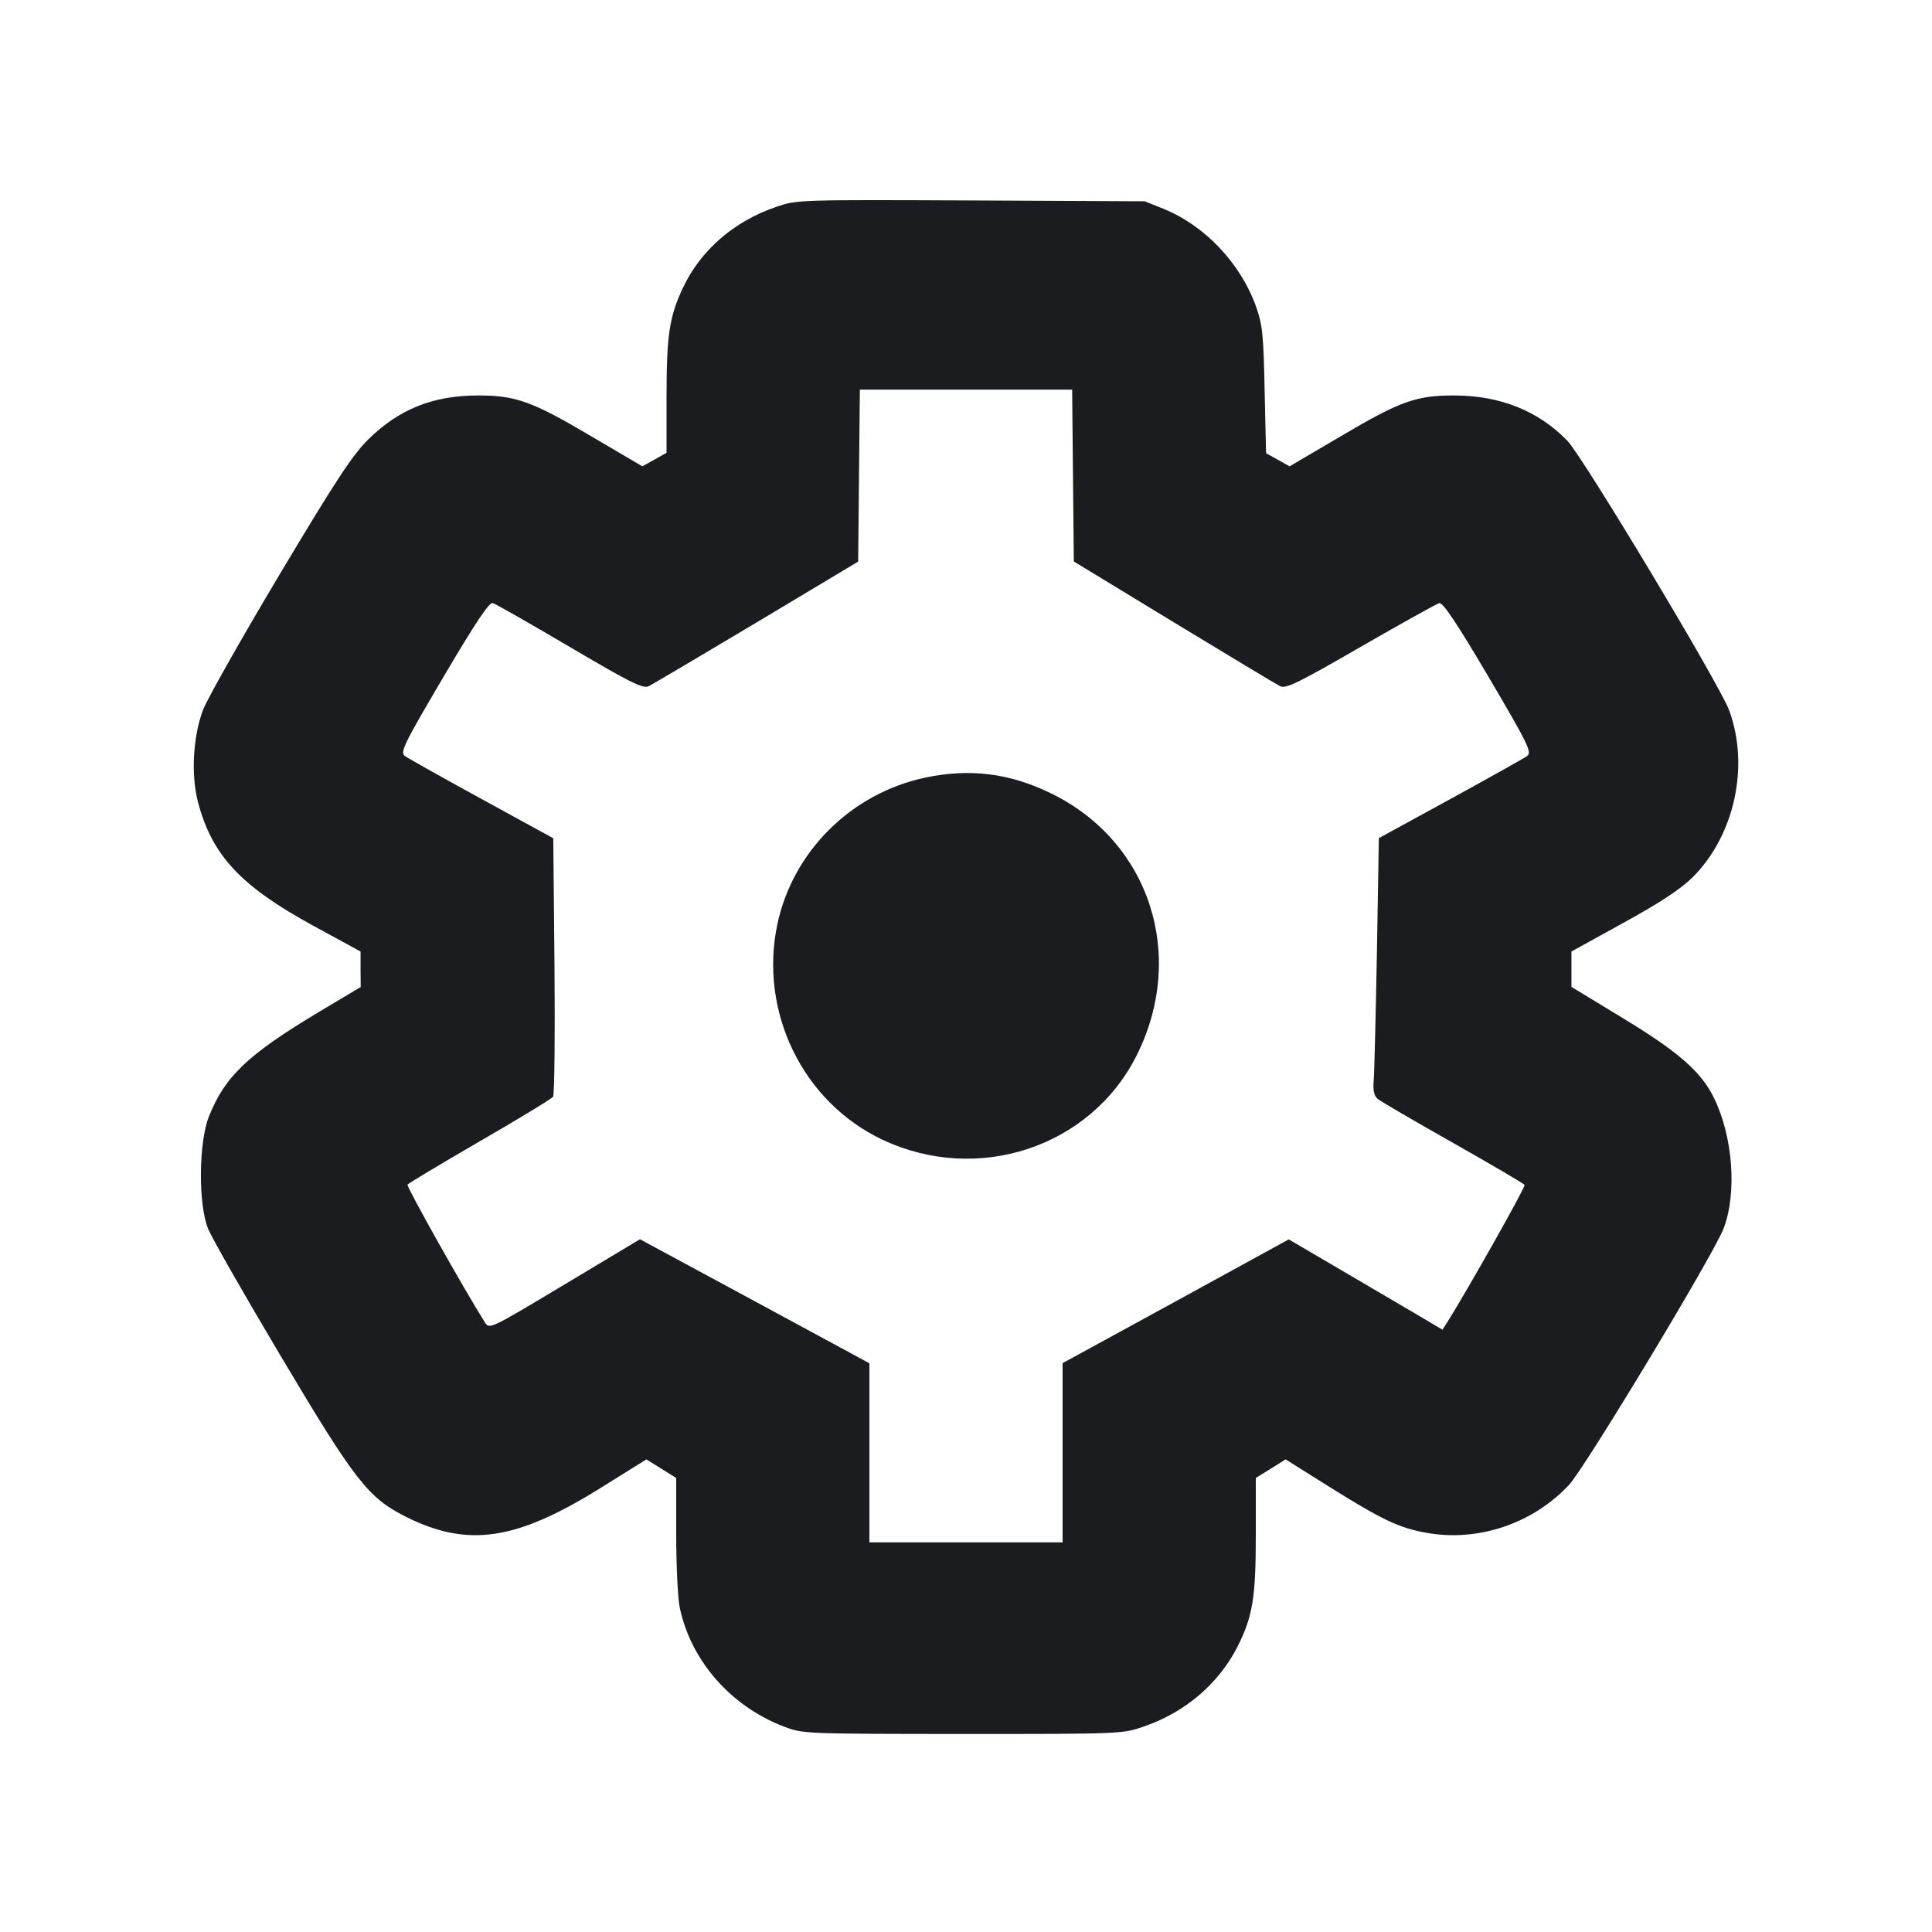 <svg width="16" height="16" viewBox="0 0 16 16" fill="none" xmlns="http://www.w3.org/2000/svg"><path d="M6.426 1.714 C 6.078 1.833,5.802 2.073,5.656 2.383 C 5.543 2.622,5.520 2.777,5.520 3.290 L 5.520 3.750 5.420 3.806 L 5.320 3.862 4.893 3.611 C 4.408 3.324,4.270 3.275,3.963 3.275 C 3.587 3.275,3.306 3.387,3.050 3.639 C 2.917 3.771,2.784 3.974,2.314 4.760 C 1.999 5.288,1.714 5.792,1.681 5.880 C 1.598 6.101,1.581 6.416,1.639 6.640 C 1.755 7.083,1.991 7.337,2.595 7.667 L 2.986 7.880 2.986 8.027 L 2.987 8.174 2.642 8.380 C 2.049 8.736,1.862 8.914,1.730 9.247 C 1.645 9.461,1.641 9.972,1.723 10.175 C 1.753 10.250,2.027 10.730,2.332 11.242 C 2.940 12.264,3.049 12.403,3.357 12.559 C 3.871 12.818,4.271 12.760,4.970 12.325 L 5.353 12.086 5.477 12.163 L 5.600 12.240 5.600 12.705 C 5.600 12.961,5.613 13.234,5.629 13.312 C 5.722 13.755,6.052 14.131,6.495 14.300 C 6.651 14.359,6.671 14.359,7.973 14.360 C 9.288 14.360,9.294 14.360,9.474 14.298 C 9.818 14.179,10.094 13.942,10.250 13.634 C 10.374 13.387,10.400 13.230,10.400 12.714 L 10.400 12.240 10.524 12.163 L 10.647 12.086 11.010 12.314 C 11.449 12.588,11.587 12.654,11.813 12.694 C 12.240 12.771,12.693 12.619,12.994 12.297 C 13.126 12.156,14.193 10.387,14.274 10.174 C 14.386 9.882,14.352 9.415,14.195 9.094 C 14.089 8.875,13.898 8.709,13.432 8.427 L 13.014 8.173 13.014 8.027 L 13.014 7.880 13.447 7.641 C 13.750 7.475,13.921 7.361,14.017 7.266 C 14.366 6.918,14.491 6.341,14.319 5.880 C 14.238 5.663,13.109 3.783,12.980 3.650 C 12.742 3.404,12.427 3.277,12.050 3.275 C 11.730 3.274,11.599 3.320,11.107 3.611 L 10.680 3.862 10.582 3.807 L 10.485 3.753 10.473 3.230 C 10.464 2.768,10.455 2.687,10.401 2.536 C 10.272 2.178,9.976 1.867,9.635 1.729 L 9.480 1.667 8.040 1.660 C 6.610 1.654,6.599 1.654,6.426 1.714 M8.886 3.938 L 8.893 4.650 9.720 5.153 C 10.175 5.429,10.571 5.668,10.602 5.683 C 10.648 5.706,10.751 5.656,11.267 5.358 C 11.603 5.164,11.897 5.001,11.919 4.995 C 11.949 4.987,12.062 5.156,12.327 5.605 C 12.659 6.169,12.688 6.230,12.647 6.261 C 12.622 6.279,12.335 6.440,12.010 6.618 L 11.419 6.941 11.403 7.891 C 11.393 8.413,11.382 8.891,11.376 8.952 C 11.370 9.032,11.379 9.075,11.410 9.101 C 11.434 9.121,11.715 9.285,12.034 9.465 C 12.353 9.646,12.620 9.802,12.626 9.813 C 12.636 9.828,12.153 10.684,11.984 10.953 L 11.946 11.012 11.740 10.890 C 11.626 10.823,11.340 10.655,11.103 10.516 L 10.673 10.264 9.737 10.777 L 8.800 11.289 8.800 12.031 L 8.800 12.773 8.000 12.773 L 7.200 12.773 7.200 12.031 L 7.200 11.290 6.250 10.776 L 5.300 10.263 4.676 10.637 C 4.059 11.007,4.053 11.010,4.016 10.952 C 3.840 10.673,3.365 9.827,3.375 9.811 C 3.381 9.800,3.651 9.639,3.973 9.452 C 4.295 9.266,4.568 9.100,4.580 9.083 C 4.592 9.067,4.597 8.578,4.592 7.998 L 4.582 6.942 3.990 6.618 C 3.665 6.440,3.378 6.279,3.353 6.261 C 3.312 6.230,3.341 6.169,3.673 5.605 C 3.936 5.159,4.051 4.987,4.080 4.994 C 4.103 5.000,4.390 5.164,4.719 5.358 C 5.223 5.655,5.326 5.706,5.372 5.683 C 5.402 5.668,5.805 5.430,6.267 5.154 L 7.107 4.651 7.114 3.939 L 7.121 3.227 8.000 3.227 L 8.879 3.227 8.886 3.938 M7.657 6.441 C 7.047 6.573,6.566 7.052,6.438 7.653 C 6.284 8.379,6.648 9.126,7.307 9.438 C 8.096 9.811,9.032 9.501,9.413 8.741 C 9.828 7.913,9.522 6.971,8.708 6.572 C 8.361 6.402,8.028 6.361,7.657 6.441 " fill="#1A1C1F" stroke="none" fill-rule="evenodd"></path></svg>